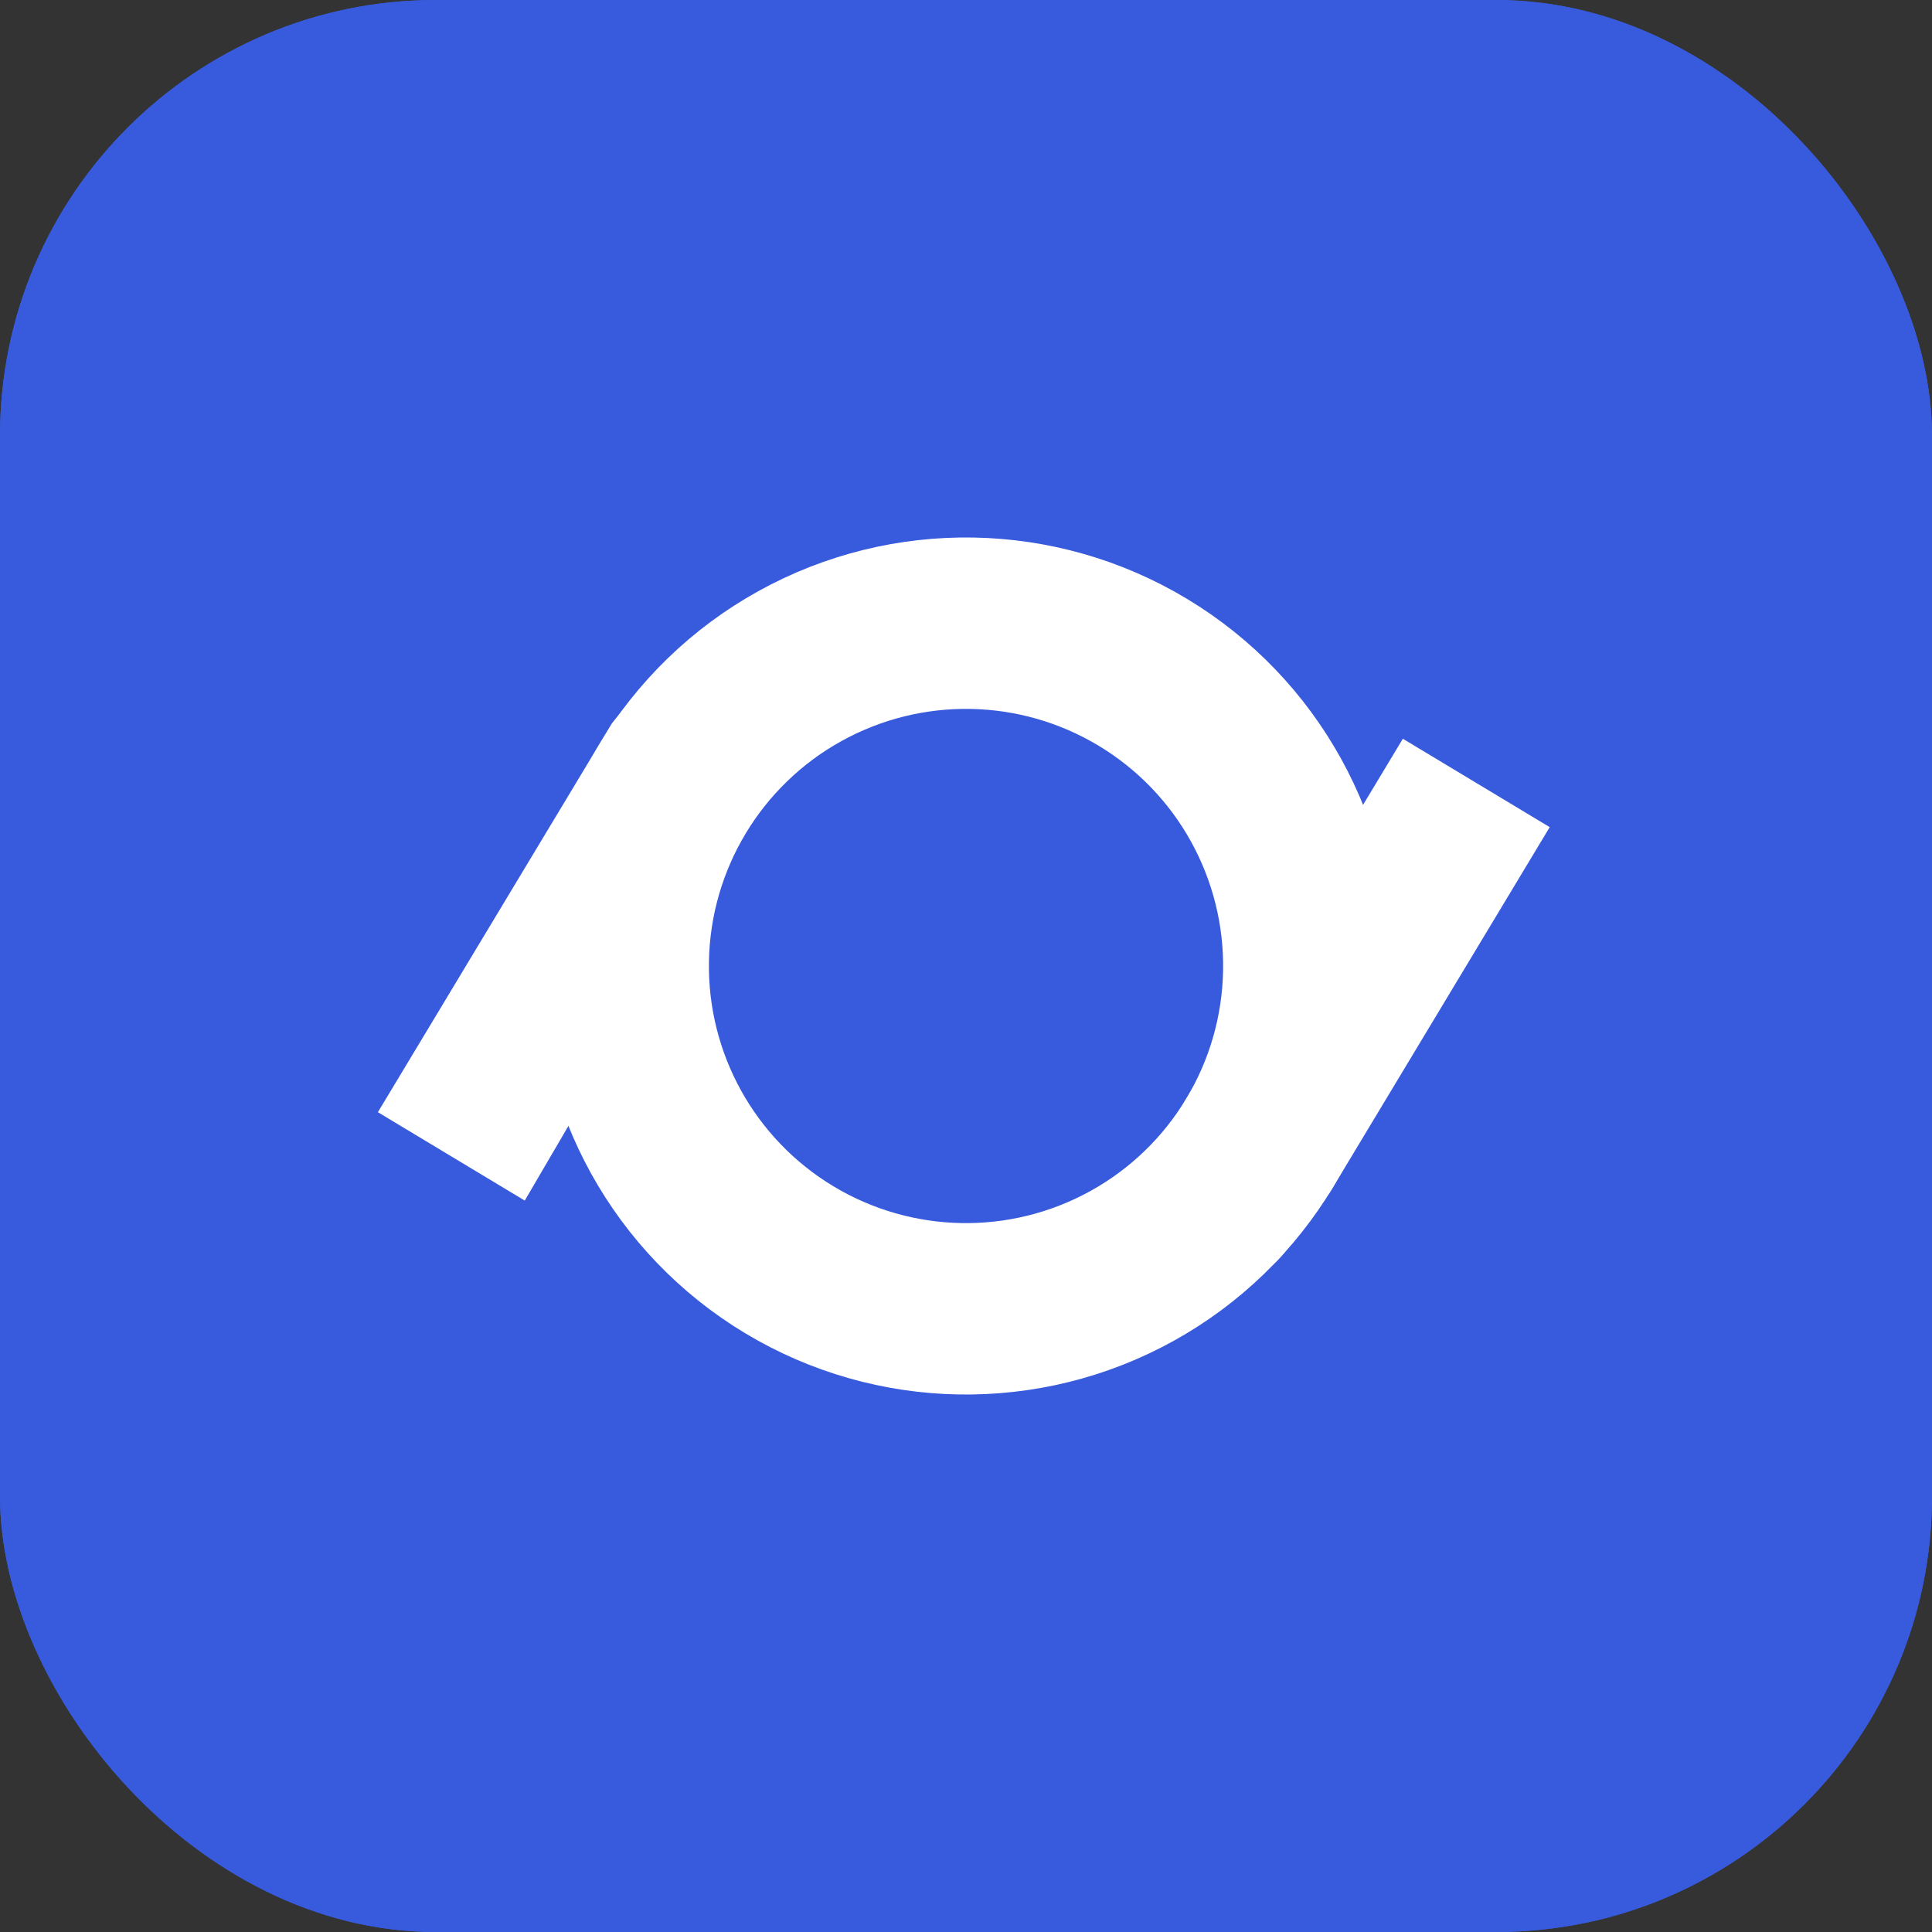 <svg width="133" height="133" viewBox="0 0 133 133" fill="none" xmlns="http://www.w3.org/2000/svg">
<rect x="0" y="0" width="133" height="133" fill="#333333" stroke="none"/>
<rect width="133" height="133" rx="30" fill="#385BDD"/>
<rect width="133" height="133" rx="30" fill="#385BDD"/>
<circle cx="66.501" cy="66.5" r="23.6" transform="rotate(-58.96 66.501 66.5)" stroke="white" stroke-width="11.8"/>
<path d="M26.014 76.564L40.946 51.752L42.117 49.806L43.549 48.017L46.529 44.84L55.189 50.052L36.124 82.649L26.014 76.564Z" fill="white"/>
<path d="M76.189 84.726L96.573 50.856L106.683 56.941L91.555 82.078L88.448 86.186C88.272 86.419 88.076 86.638 87.865 86.841C86.128 88.5 83.512 88.831 81.417 87.656L76.189 84.726Z" fill="white"/>
</svg>
